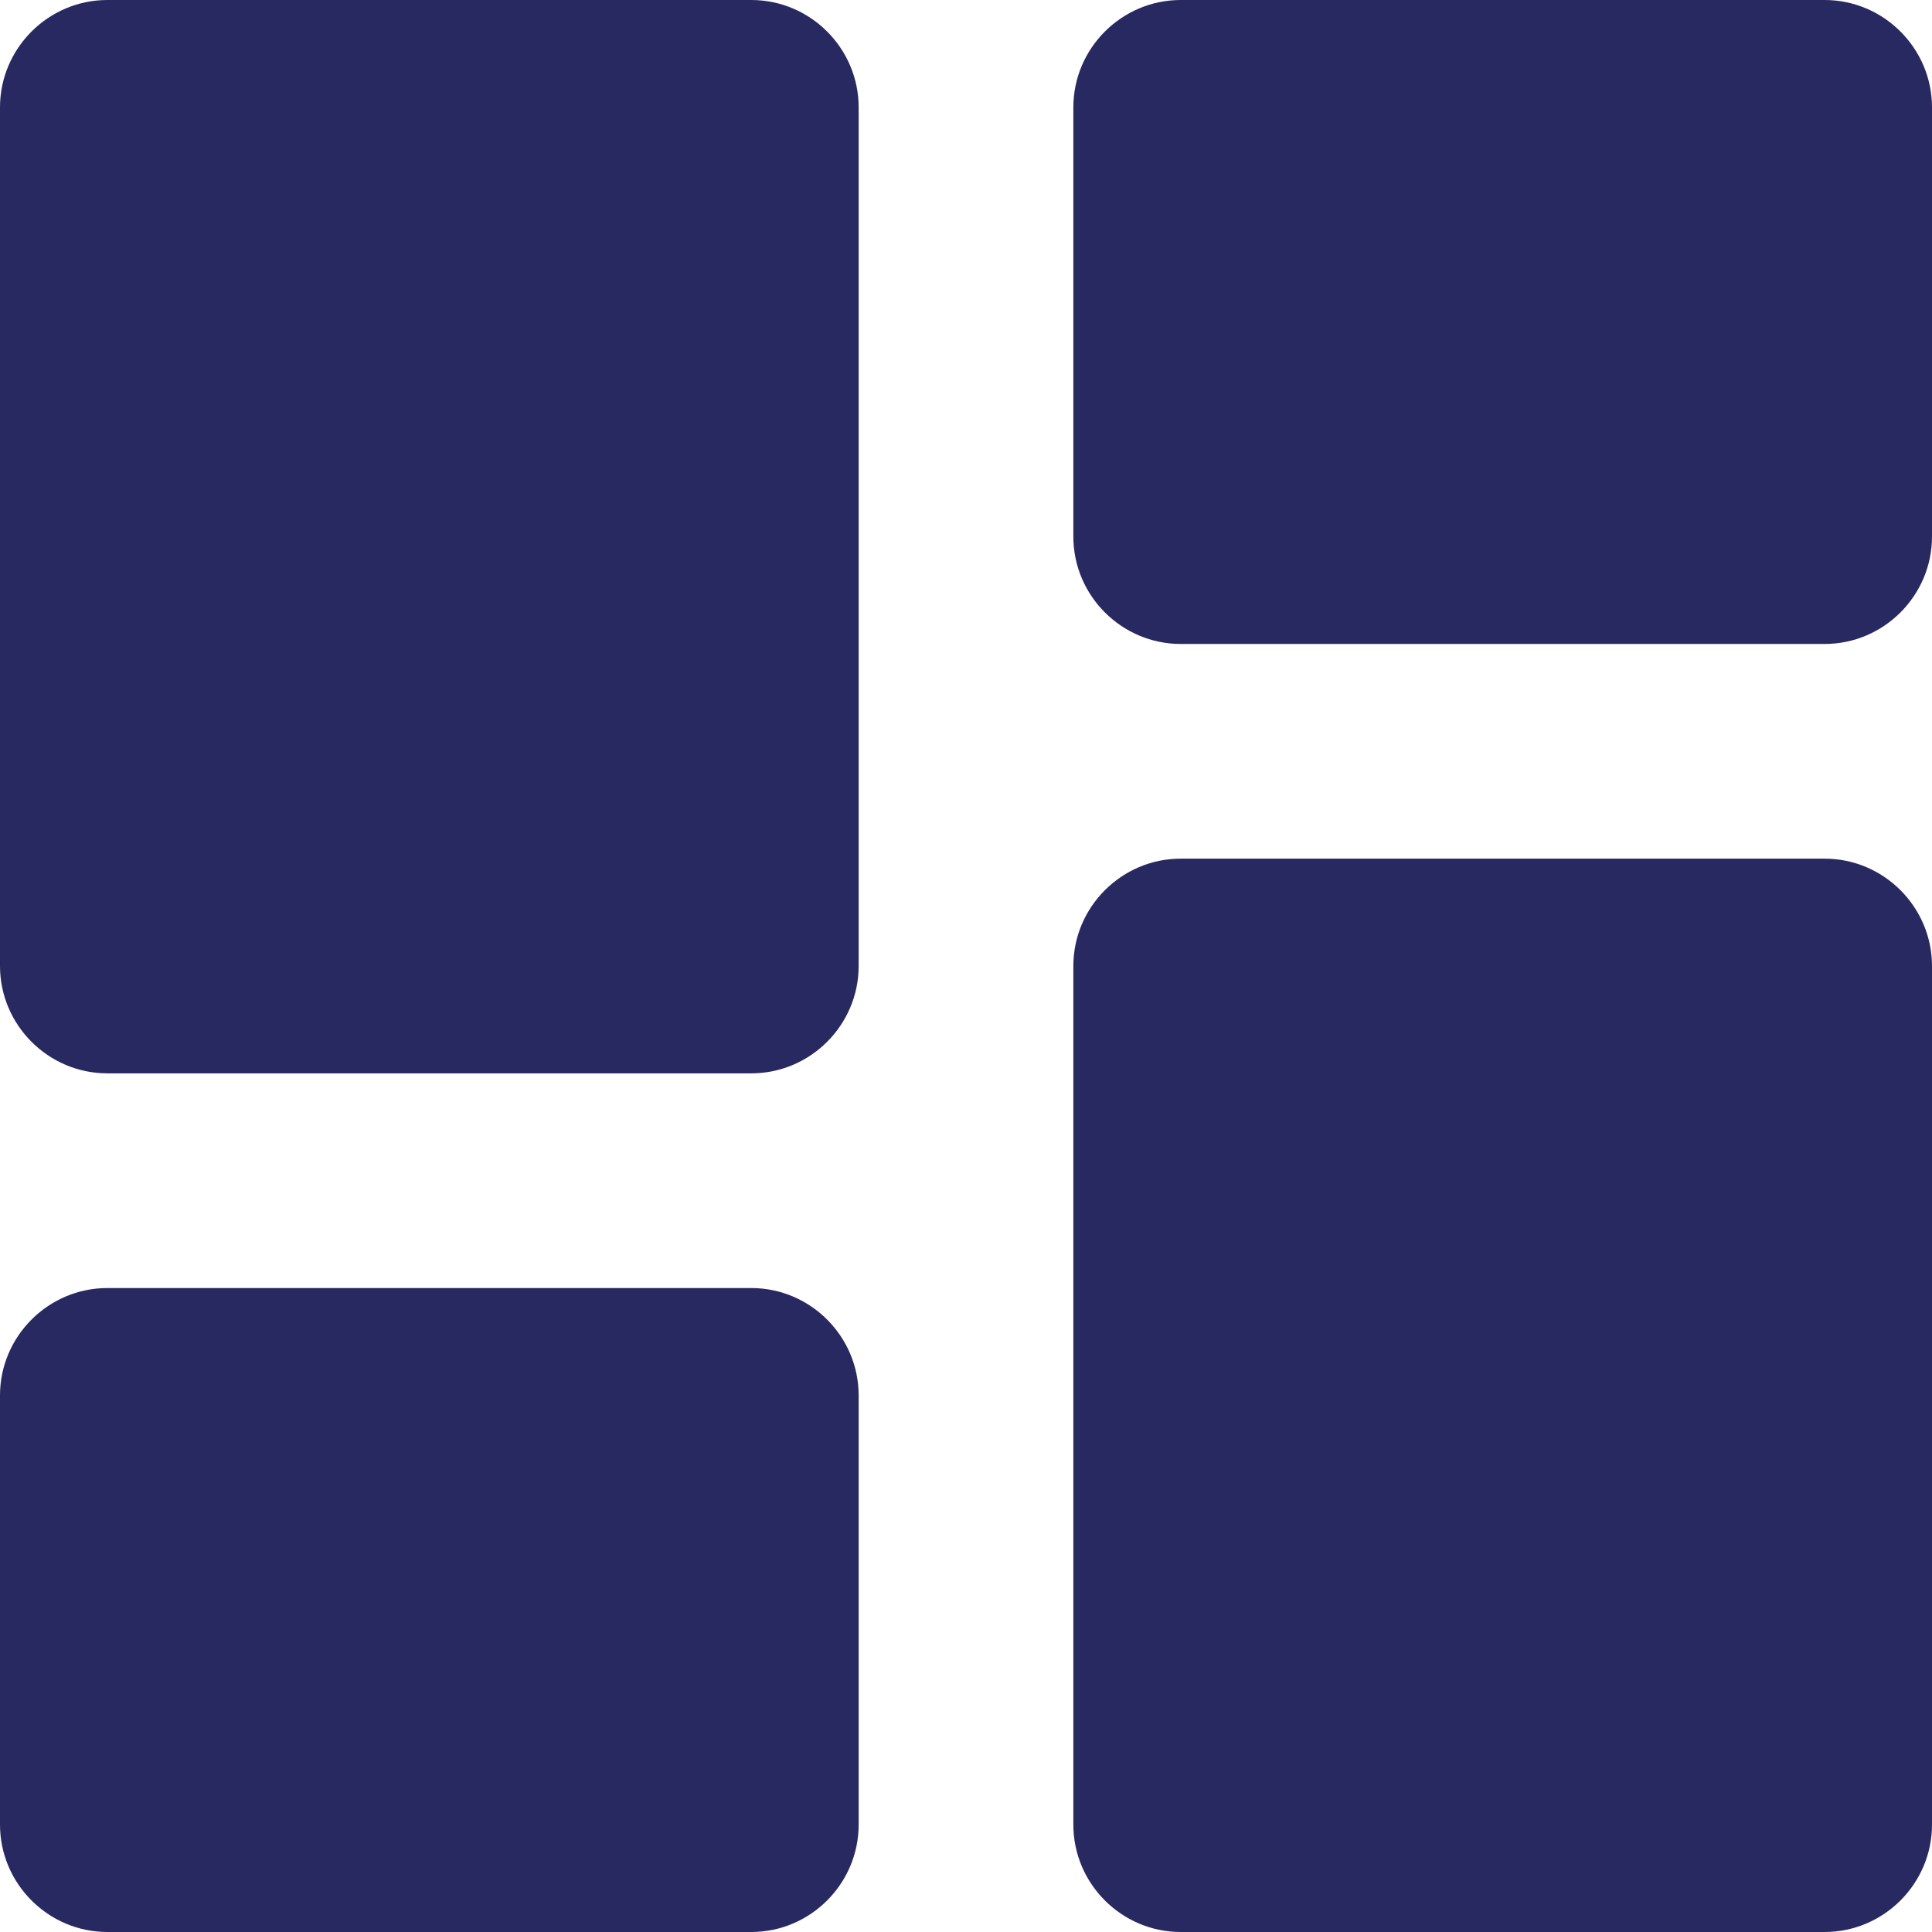 <svg width="16" height="16" viewBox="0 0 16 16" fill="none" xmlns="http://www.w3.org/2000/svg">
<path d="M0.889 8.889H6.222C6.711 8.889 7.111 8.489 7.111 8V0.889C7.111 0.4 6.711 0 6.222 0H0.889C0.4 0 0 0.4 0 0.889V8C0 8.489 0.4 8.889 0.889 8.889ZM0.889 16H6.222C6.711 16 7.111 15.6 7.111 15.111V11.556C7.111 11.067 6.711 10.667 6.222 10.667H0.889C0.4 10.667 0 11.067 0 11.556V15.111C0 15.6 0.4 16 0.889 16ZM9.778 16H15.111C15.6 16 16 15.6 16 15.111V8C16 7.511 15.6 7.111 15.111 7.111H9.778C9.289 7.111 8.889 7.511 8.889 8V15.111C8.889 15.6 9.289 16 9.778 16ZM8.889 0.889V4.444C8.889 4.933 9.289 5.333 9.778 5.333H15.111C15.6 5.333 16 4.933 16 4.444V0.889C16 0.4 15.6 0 15.111 0H9.778C9.289 0 8.889 0.4 8.889 0.889Z" fill="#292961"/>
</svg>
